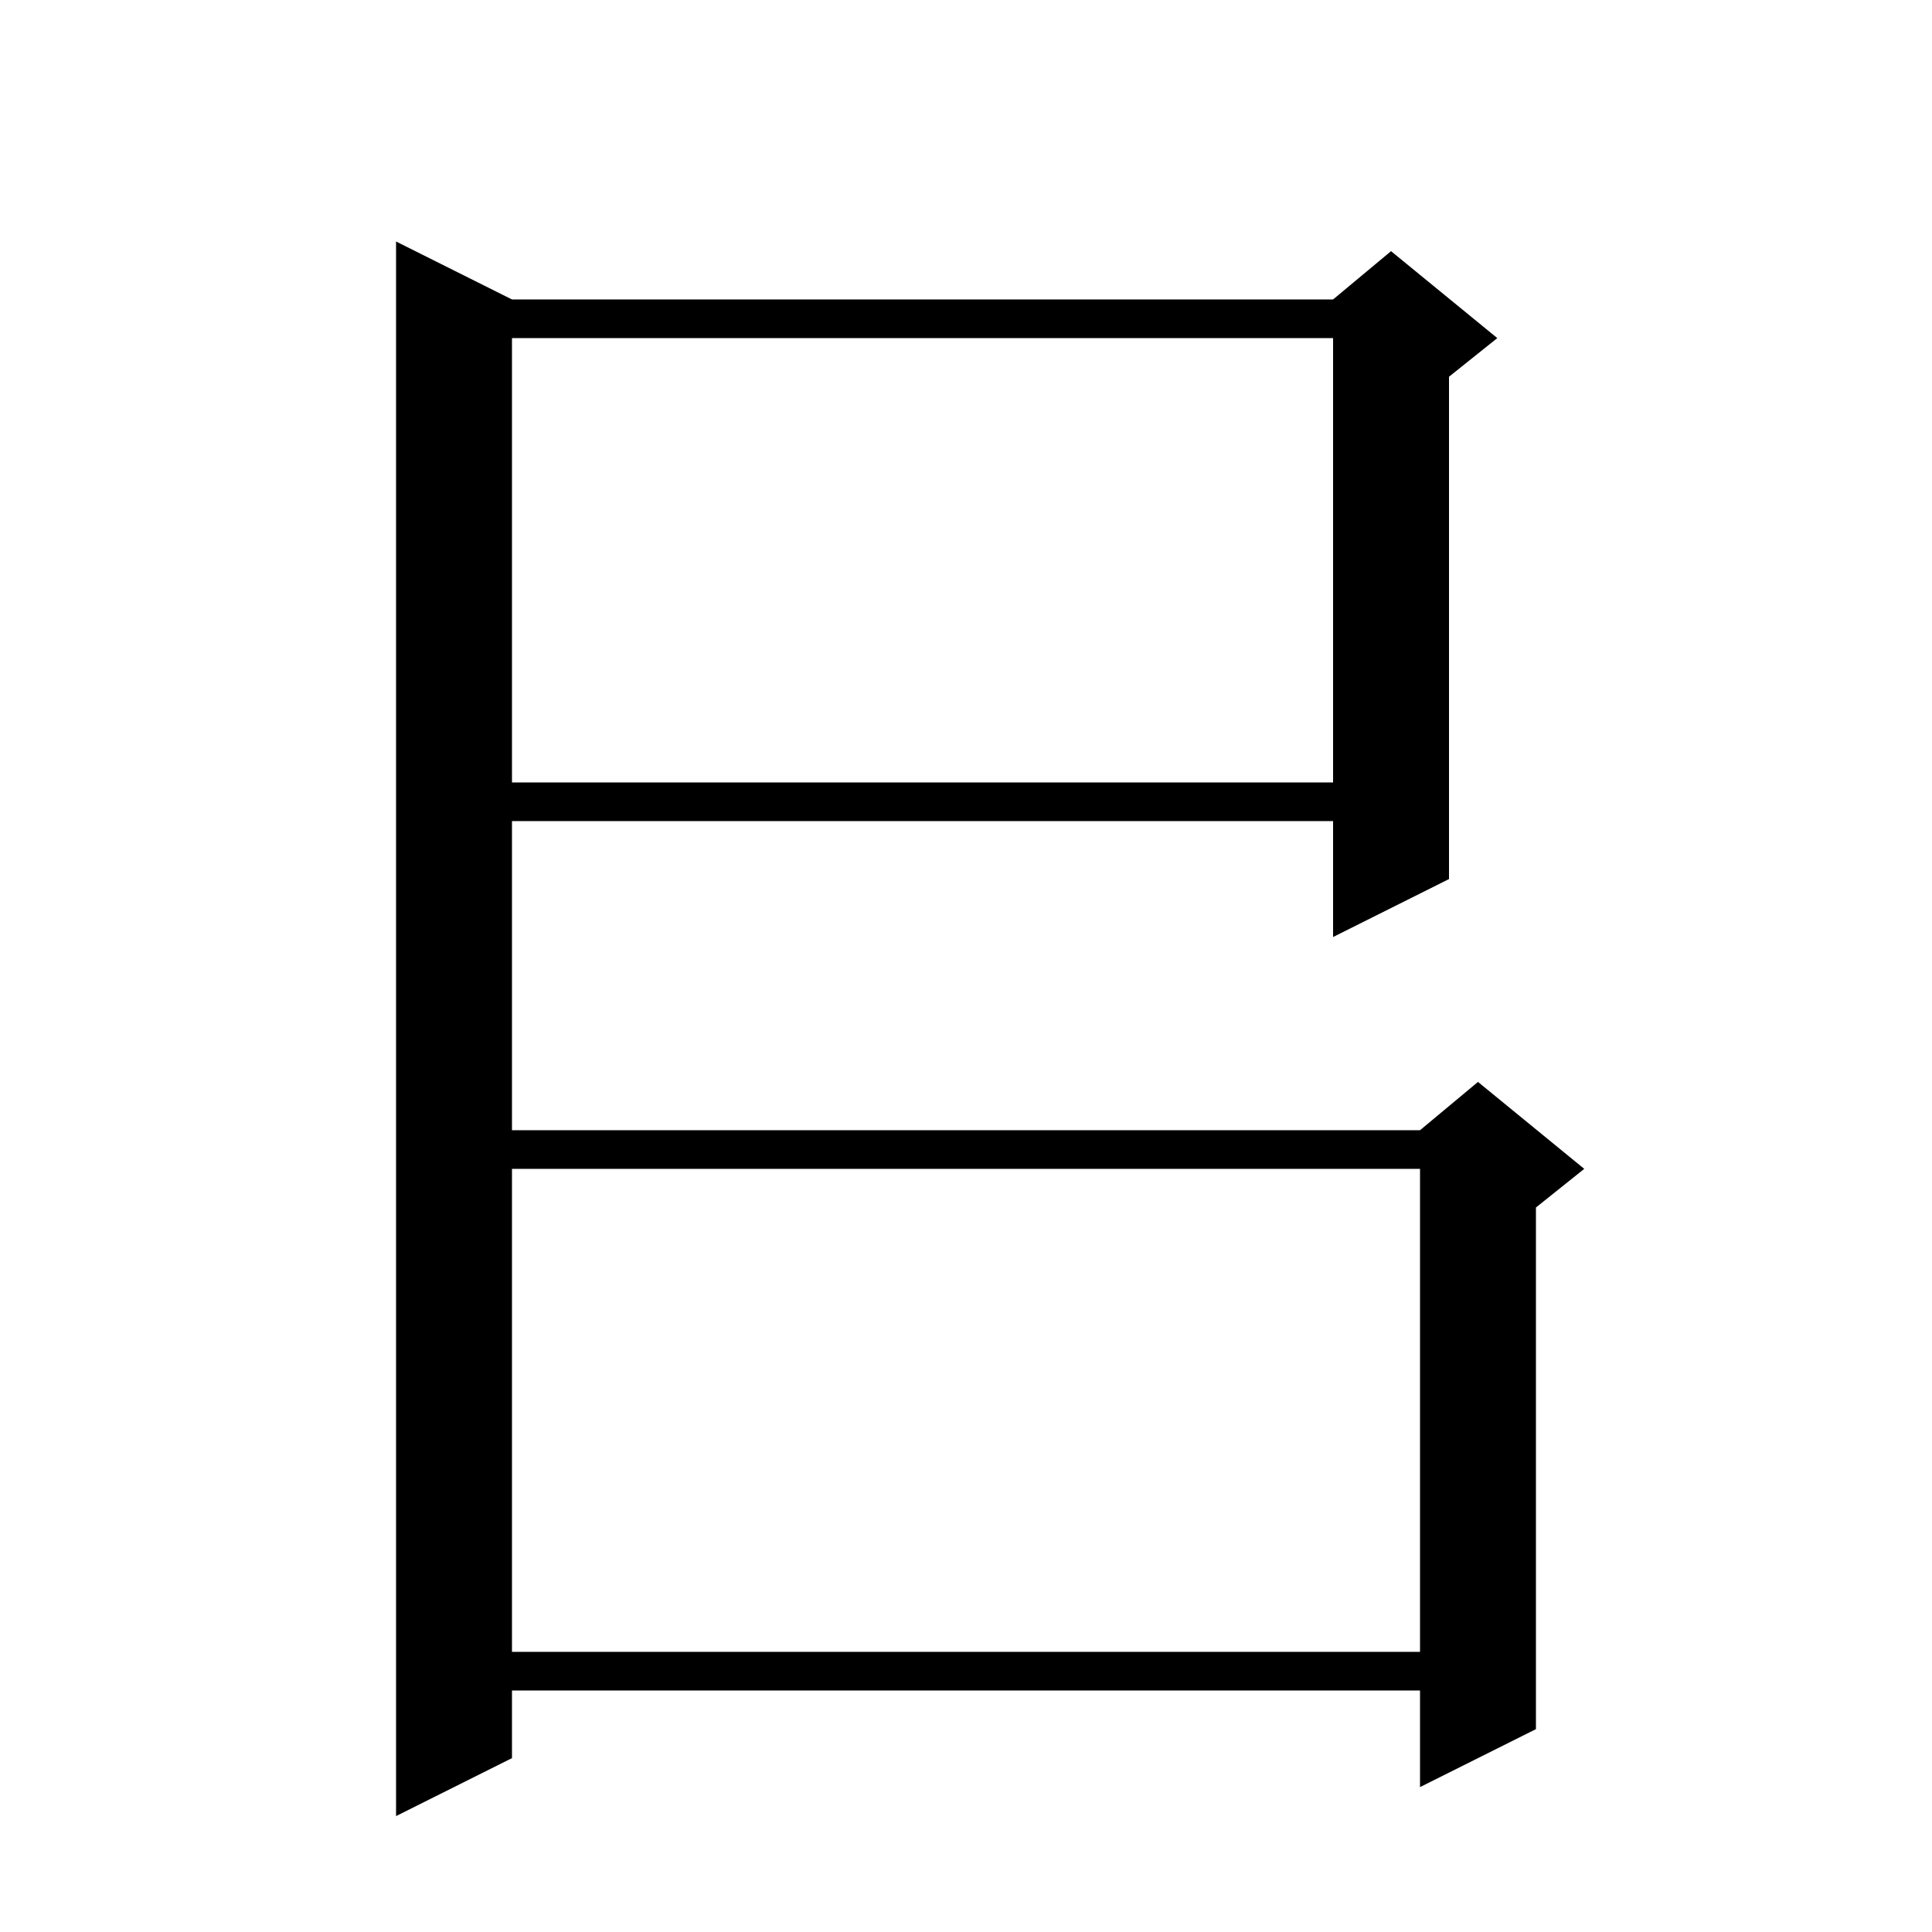 <svg xmlns="http://www.w3.org/2000/svg" xmlns:xlink="http://www.w3.org/1999/xlink" version="1.1" baseProfile="full" viewBox="0 0 200 200" width="200" height="200">
<g fill="black">
<polygon points="53,31 53,182 41,188 41,25 " />
<polygon points="47,31 144,31 144,35 47,35 " />
<polygon points="150,33 150,91 138,97 138,33 " />
<polygon points="138,31 144,26 155,35 150,39 138,33 " />
<polygon points="47,81 144,81 144,85 47,85 " />
<polygon points="47,117 153,117 153,121 47,121 " />
<polygon points="159,119 159,179 147,185 147,119 " />
<polygon points="147,117 153,112 164,121 159,125 147,119 " />
<polygon points="47,171 153,171 153,175 47,175 " />
</g>
</svg>
